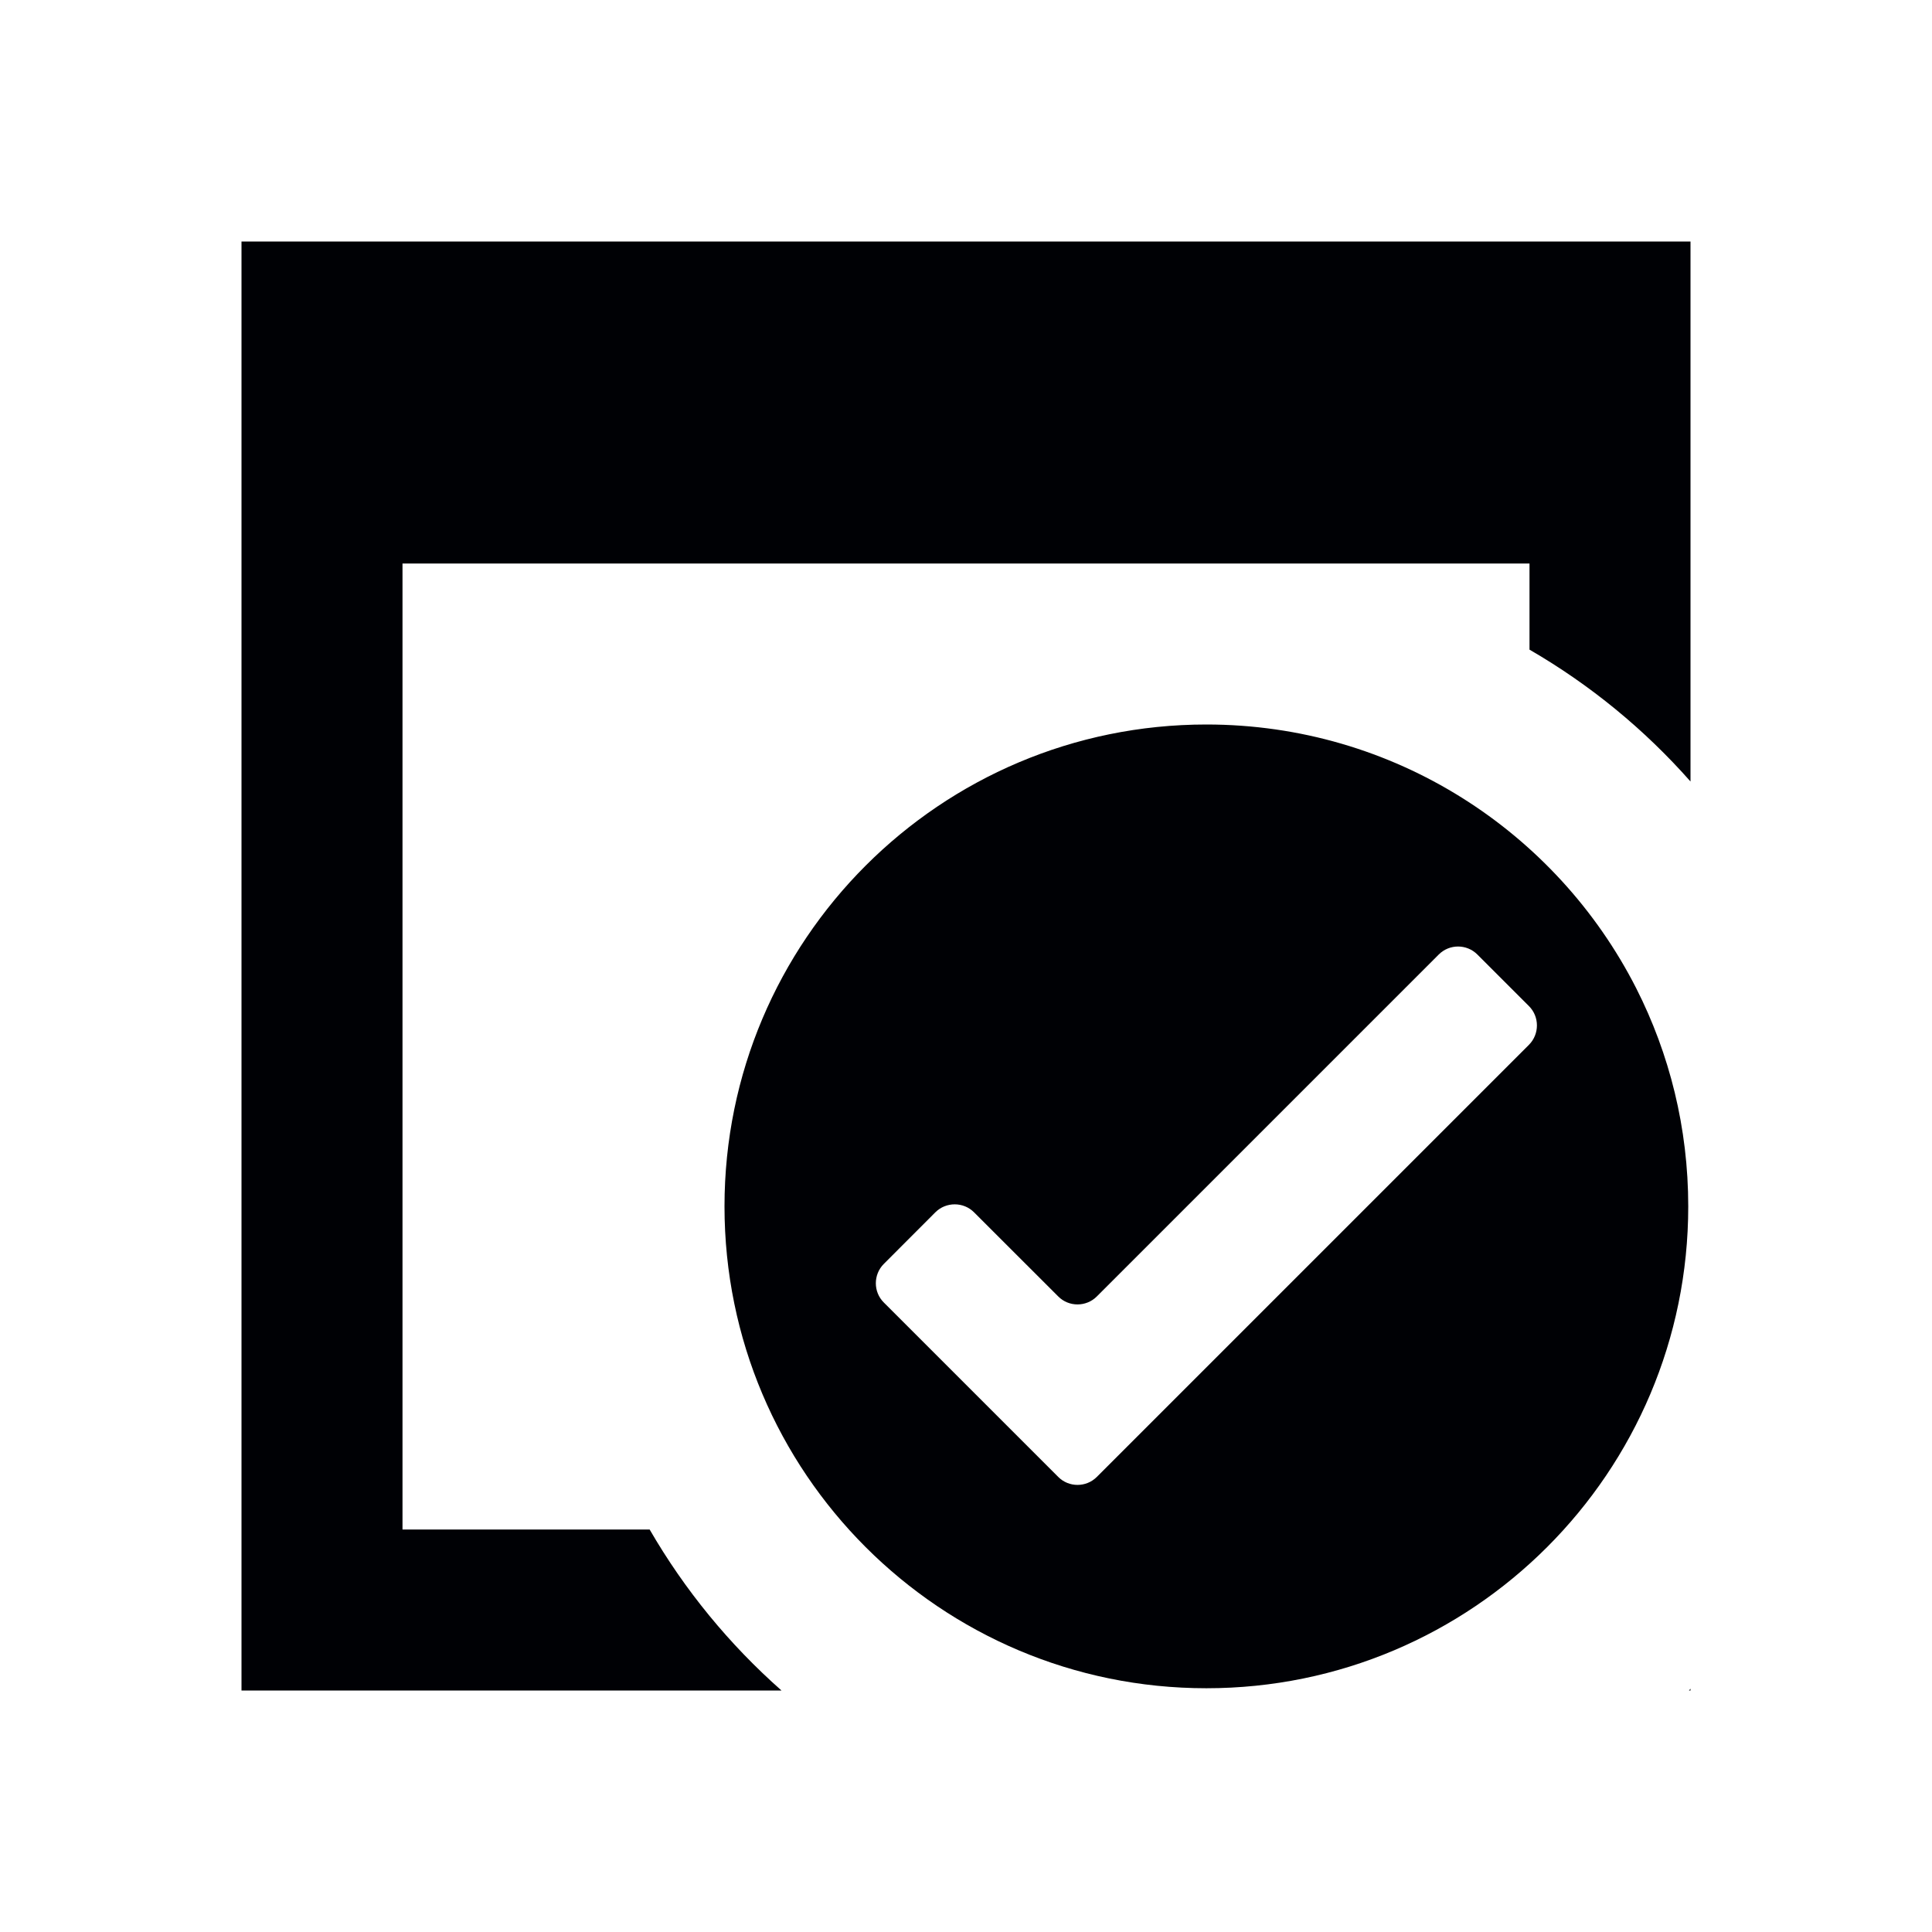 <?xml version="1.0" encoding="UTF-8"?>
<svg width="24px" height="24px" viewBox="0 0 24 24" version="1.1" xmlns="http://www.w3.org/2000/svg" xmlns:xlink="http://www.w3.org/1999/xlink">
    <!-- Generator: Sketch 48.2 (47327) - http://www.bohemiancoding.com/sketch -->
    <title>verify copy 2</title>
    <desc>Created with Sketch.</desc>
    <defs>
        <path d="M11.986,17.972 C8.68,17.972 6,15.292 6,11.986 C6,8.68 8.68,6 11.986,6 C14.317,6 16.337,7.332 17.326,9.277 C17.739,10.091 17.972,11.011 17.972,11.986 C17.972,15.292 15.292,17.972 11.986,17.972 Z M15.352,8.857 C15.22,8.725 15.005,8.725 14.873,8.857 L10.625,13.105 C10.493,13.237 10.277,13.237 10.146,13.105 L9.099,12.059 C8.968,11.928 8.752,11.928 8.62,12.059 L7.979,12.701 C7.847,12.833 7.847,13.049 7.979,13.18 L10.146,15.347 C10.277,15.479 10.493,15.479 10.625,15.347 L15.994,9.978 C16.125,9.846 16.125,9.63 15.994,9.499 L15.352,8.857 Z" id="path-1"></path>
    </defs>
    <g id="Icons" stroke="none" stroke-width="1" fill="none" fill-rule="evenodd" transform="translate(-136, -476)">
        <g transform="translate(64, 236)" id="Menu">
            <g transform="translate(0, 144)">
                <g id="Review-edits" transform="translate(72, 96)">
                    <g id="review24">
                        <g id="Shape" transform="translate(3, 3)">
                            <path d="M16,5.07 L16,4 L2,4 L2,16 L5.07,16 C5.506,16.753 6.06,17.428 6.708,18 L2,18 L0,18 L0,4 L0,0 L18,0 L18,4 L18,6.708 C17.428,6.06 16.753,5.506 16,5.07 Z M18,17.978 L18,18 L17.981,18 C17.987,17.993 17.994,17.985 18,17.978 Z" id="Combined-Shape" fill="#000105"></path>
                            <mask id="mask-2" fill="white">
                                <use xlink:href="#path-1"></use>
                            </mask>
                            <use id="Combined-Shape" fill="#000105" xlink:href="#path-1"></use>
                        </g>
                    </g>
                </g>
            </g>
        </g>
    </g>
</svg>
